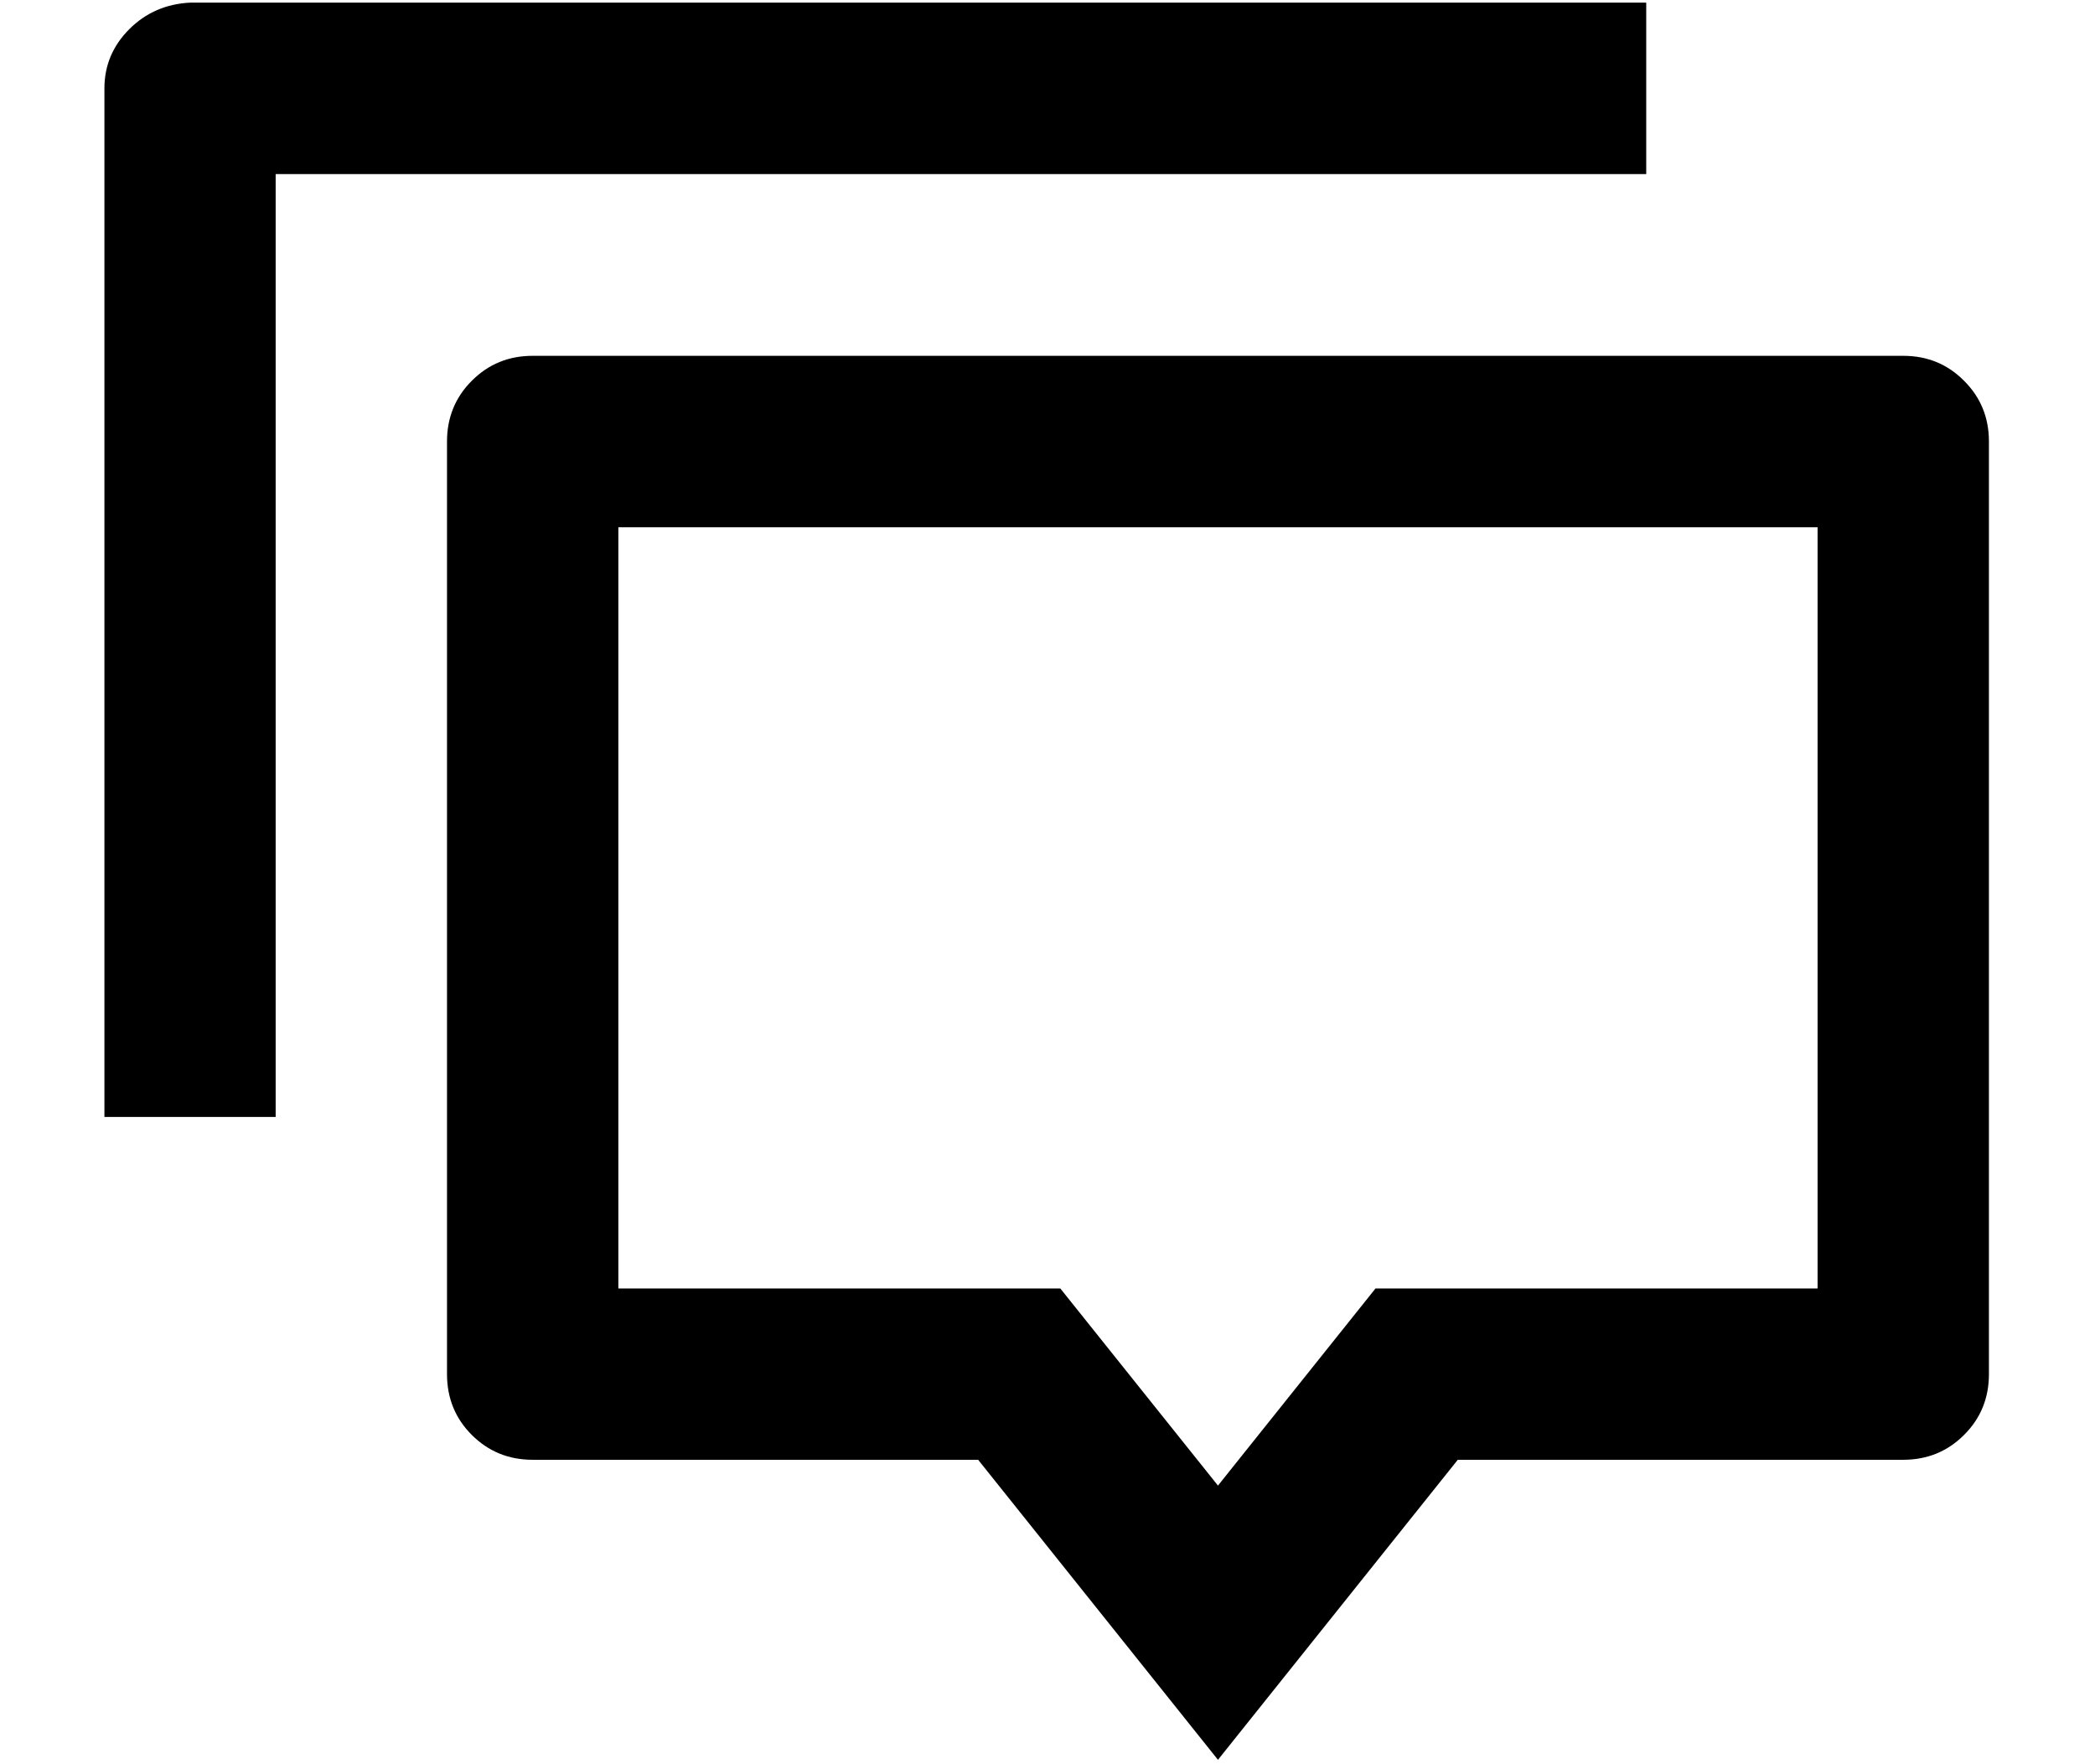 <svg width="19" height="16" viewBox="0 0 19 16" fill="none" xmlns="http://www.w3.org/2000/svg">
<path d="M11.046 15.96L8.871 13.239H4.831C4.613 13.239 4.43 13.164 4.279 13.014C4.129 12.864 4.054 12.68 4.054 12.462V4.004C4.054 3.787 4.129 3.603 4.279 3.453C4.43 3.302 4.613 3.227 4.831 3.227H17.261C17.478 3.227 17.662 3.302 17.812 3.453C17.963 3.603 18.038 3.787 18.038 4.004V12.462C18.038 12.68 17.963 12.864 17.812 13.014C17.662 13.164 17.478 13.239 17.261 13.239H13.221L11.046 15.96ZM12.475 11.685H16.484V4.782H5.608V11.685H9.616L11.046 13.473L12.475 11.685ZM1.723 0.024H14.93V1.579H2.5V10.13H0.947V0.802C0.947 0.594 1.022 0.416 1.172 0.265C1.322 0.115 1.506 0.035 1.723 0.024Z" fill="current"/>
</svg>
